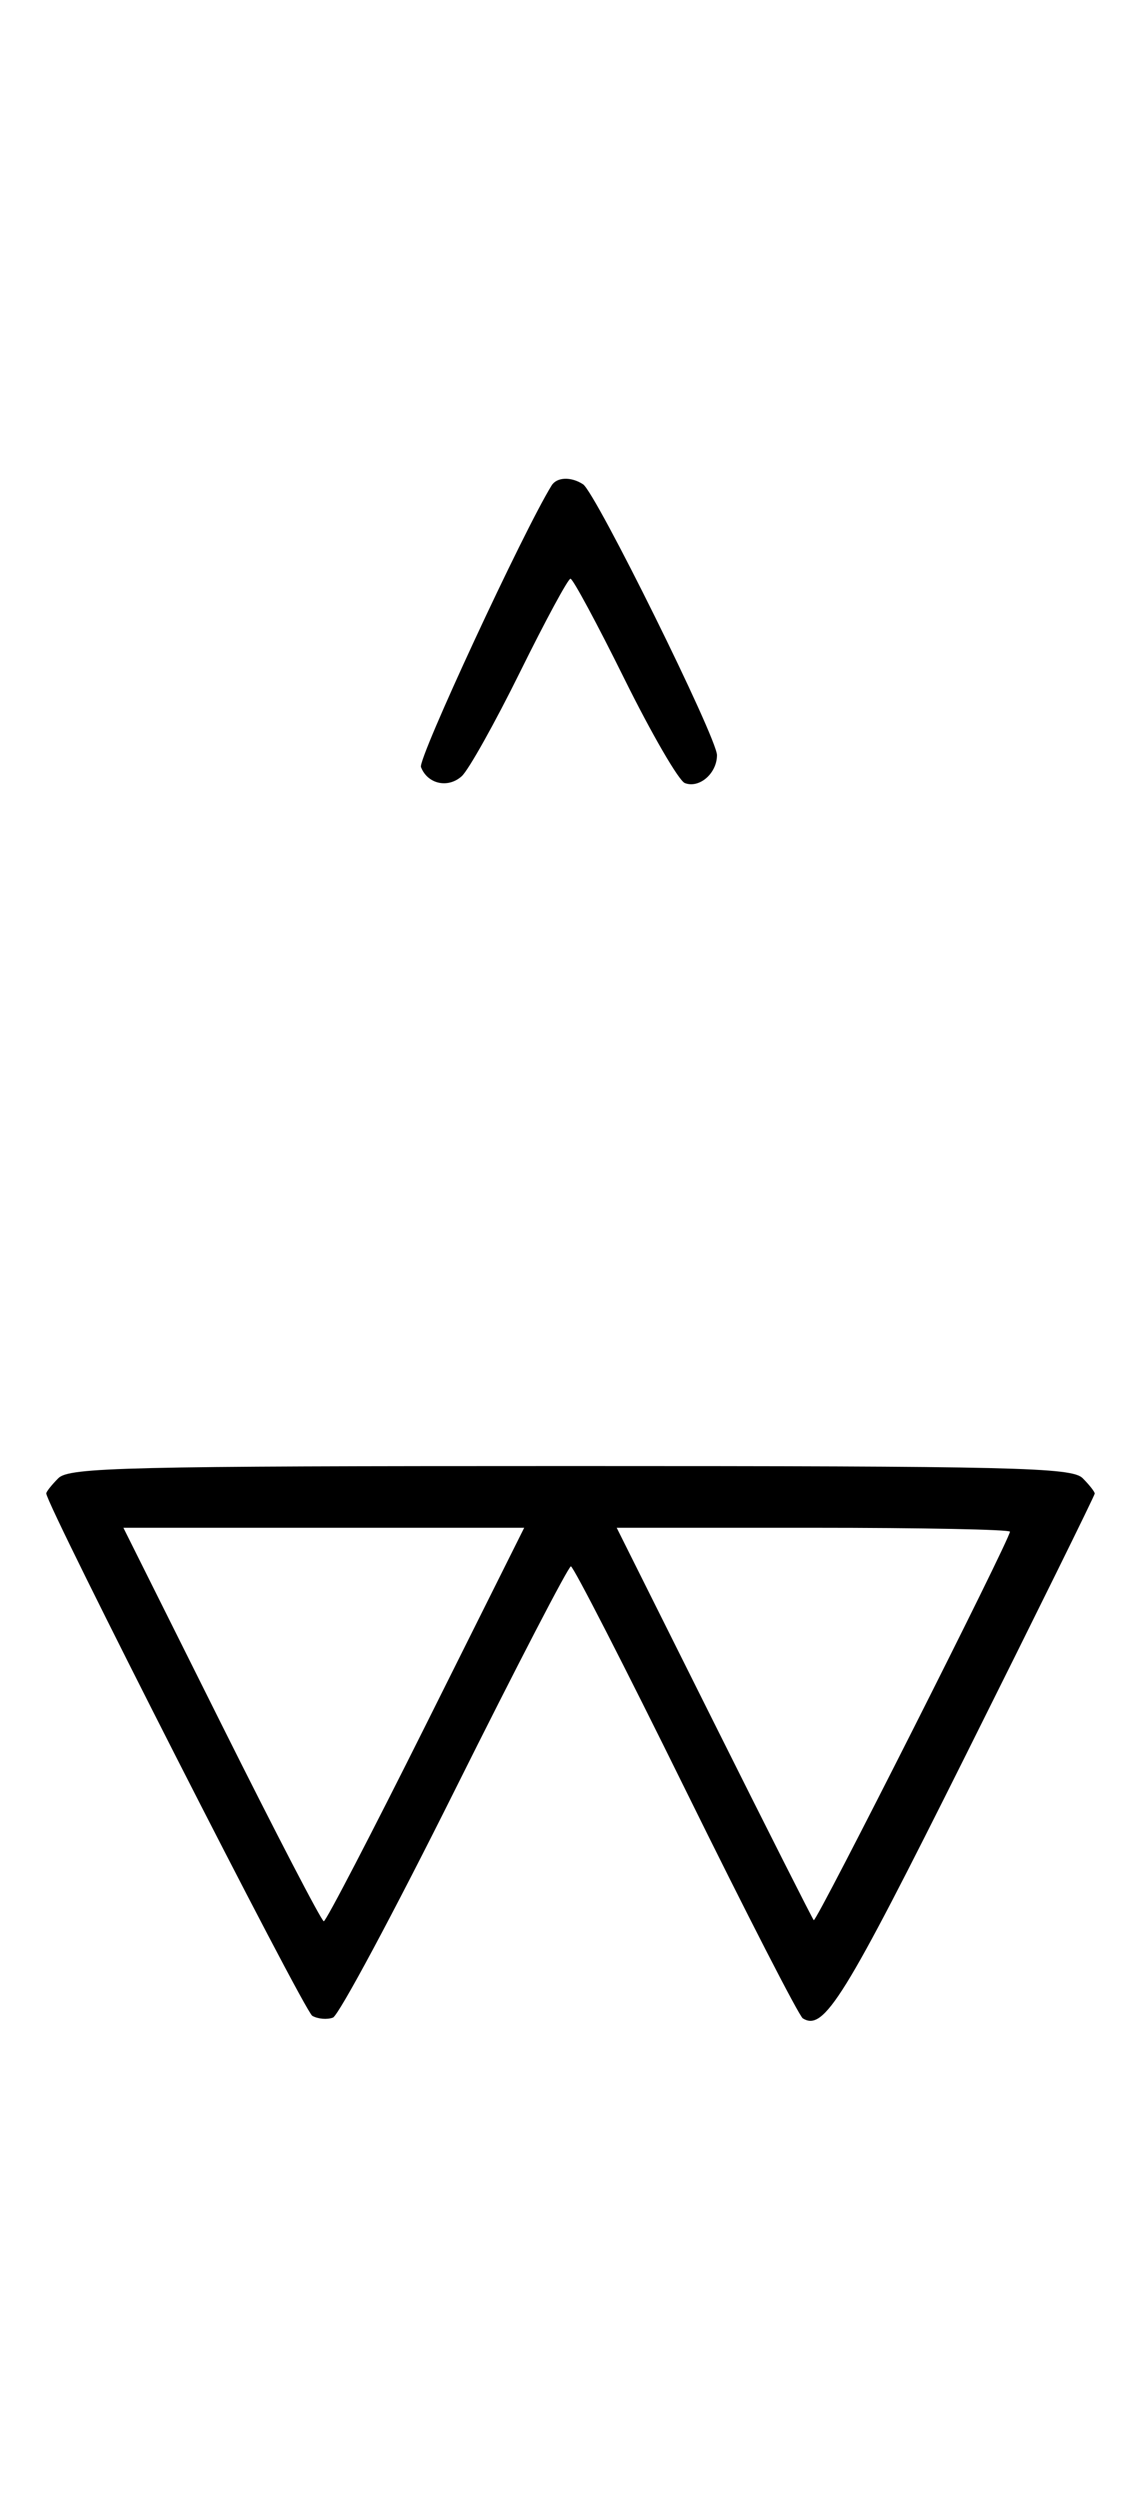 <svg xmlns="http://www.w3.org/2000/svg" width="148" height="324" viewBox="0 0 148 324" version="1.1">
	<path d="M 71.550 62.918 C 67.869 68.875, 54.190 98.331, 54.604 99.410 C 55.450 101.615, 58.110 102.210, 59.895 100.594 C 60.778 99.795, 64.185 93.709, 67.467 87.070 C 70.748 80.432, 73.687 75, 73.997 75 C 74.308 75, 77.453 80.837, 80.986 87.972 C 84.520 95.106, 88.050 101.189, 88.832 101.489 C 90.716 102.212, 93 100.227, 93 97.866 C 93 95.626, 77.264 63.831, 75.628 62.765 C 74.071 61.751, 72.229 61.820, 71.550 62.918 M 7.571 191.571 C 6.707 192.436, 6 193.326, 6 193.549 C 6 195.023, 39.449 260.650, 40.506 261.252 C 41.233 261.665, 42.440 261.768, 43.188 261.481 C 43.936 261.194, 51.056 247.919, 59.010 231.980 C 66.964 216.041, 73.733 203, 74.052 203 C 74.371 203, 81.071 216.058, 88.940 232.018 C 96.809 247.977, 103.646 261.281, 104.133 261.582 C 106.877 263.278, 109.452 259.122, 125.251 227.508 C 134.463 209.074, 142 193.801, 142 193.568 C 142 193.334, 141.293 192.436, 140.429 191.571 C 139.032 190.175, 131.628 190, 74 190 C 16.372 190, 8.968 190.175, 7.571 191.571 M 28.743 223.500 C 35.750 237.525, 41.715 249, 42 249 C 42.285 249, 48.250 237.525, 55.257 223.500 L 67.995 198 42 198 L 16.005 198 28.743 223.500 M 92.608 223.250 C 99.546 237.137, 105.371 248.661, 105.553 248.859 C 105.878 249.211, 131 199.502, 131 198.508 C 131 198.228, 119.523 198, 105.496 198 L 79.992 198 92.608 223.250 " stroke="none" fill="black" fill-rule="evenodd"/>
</svg>